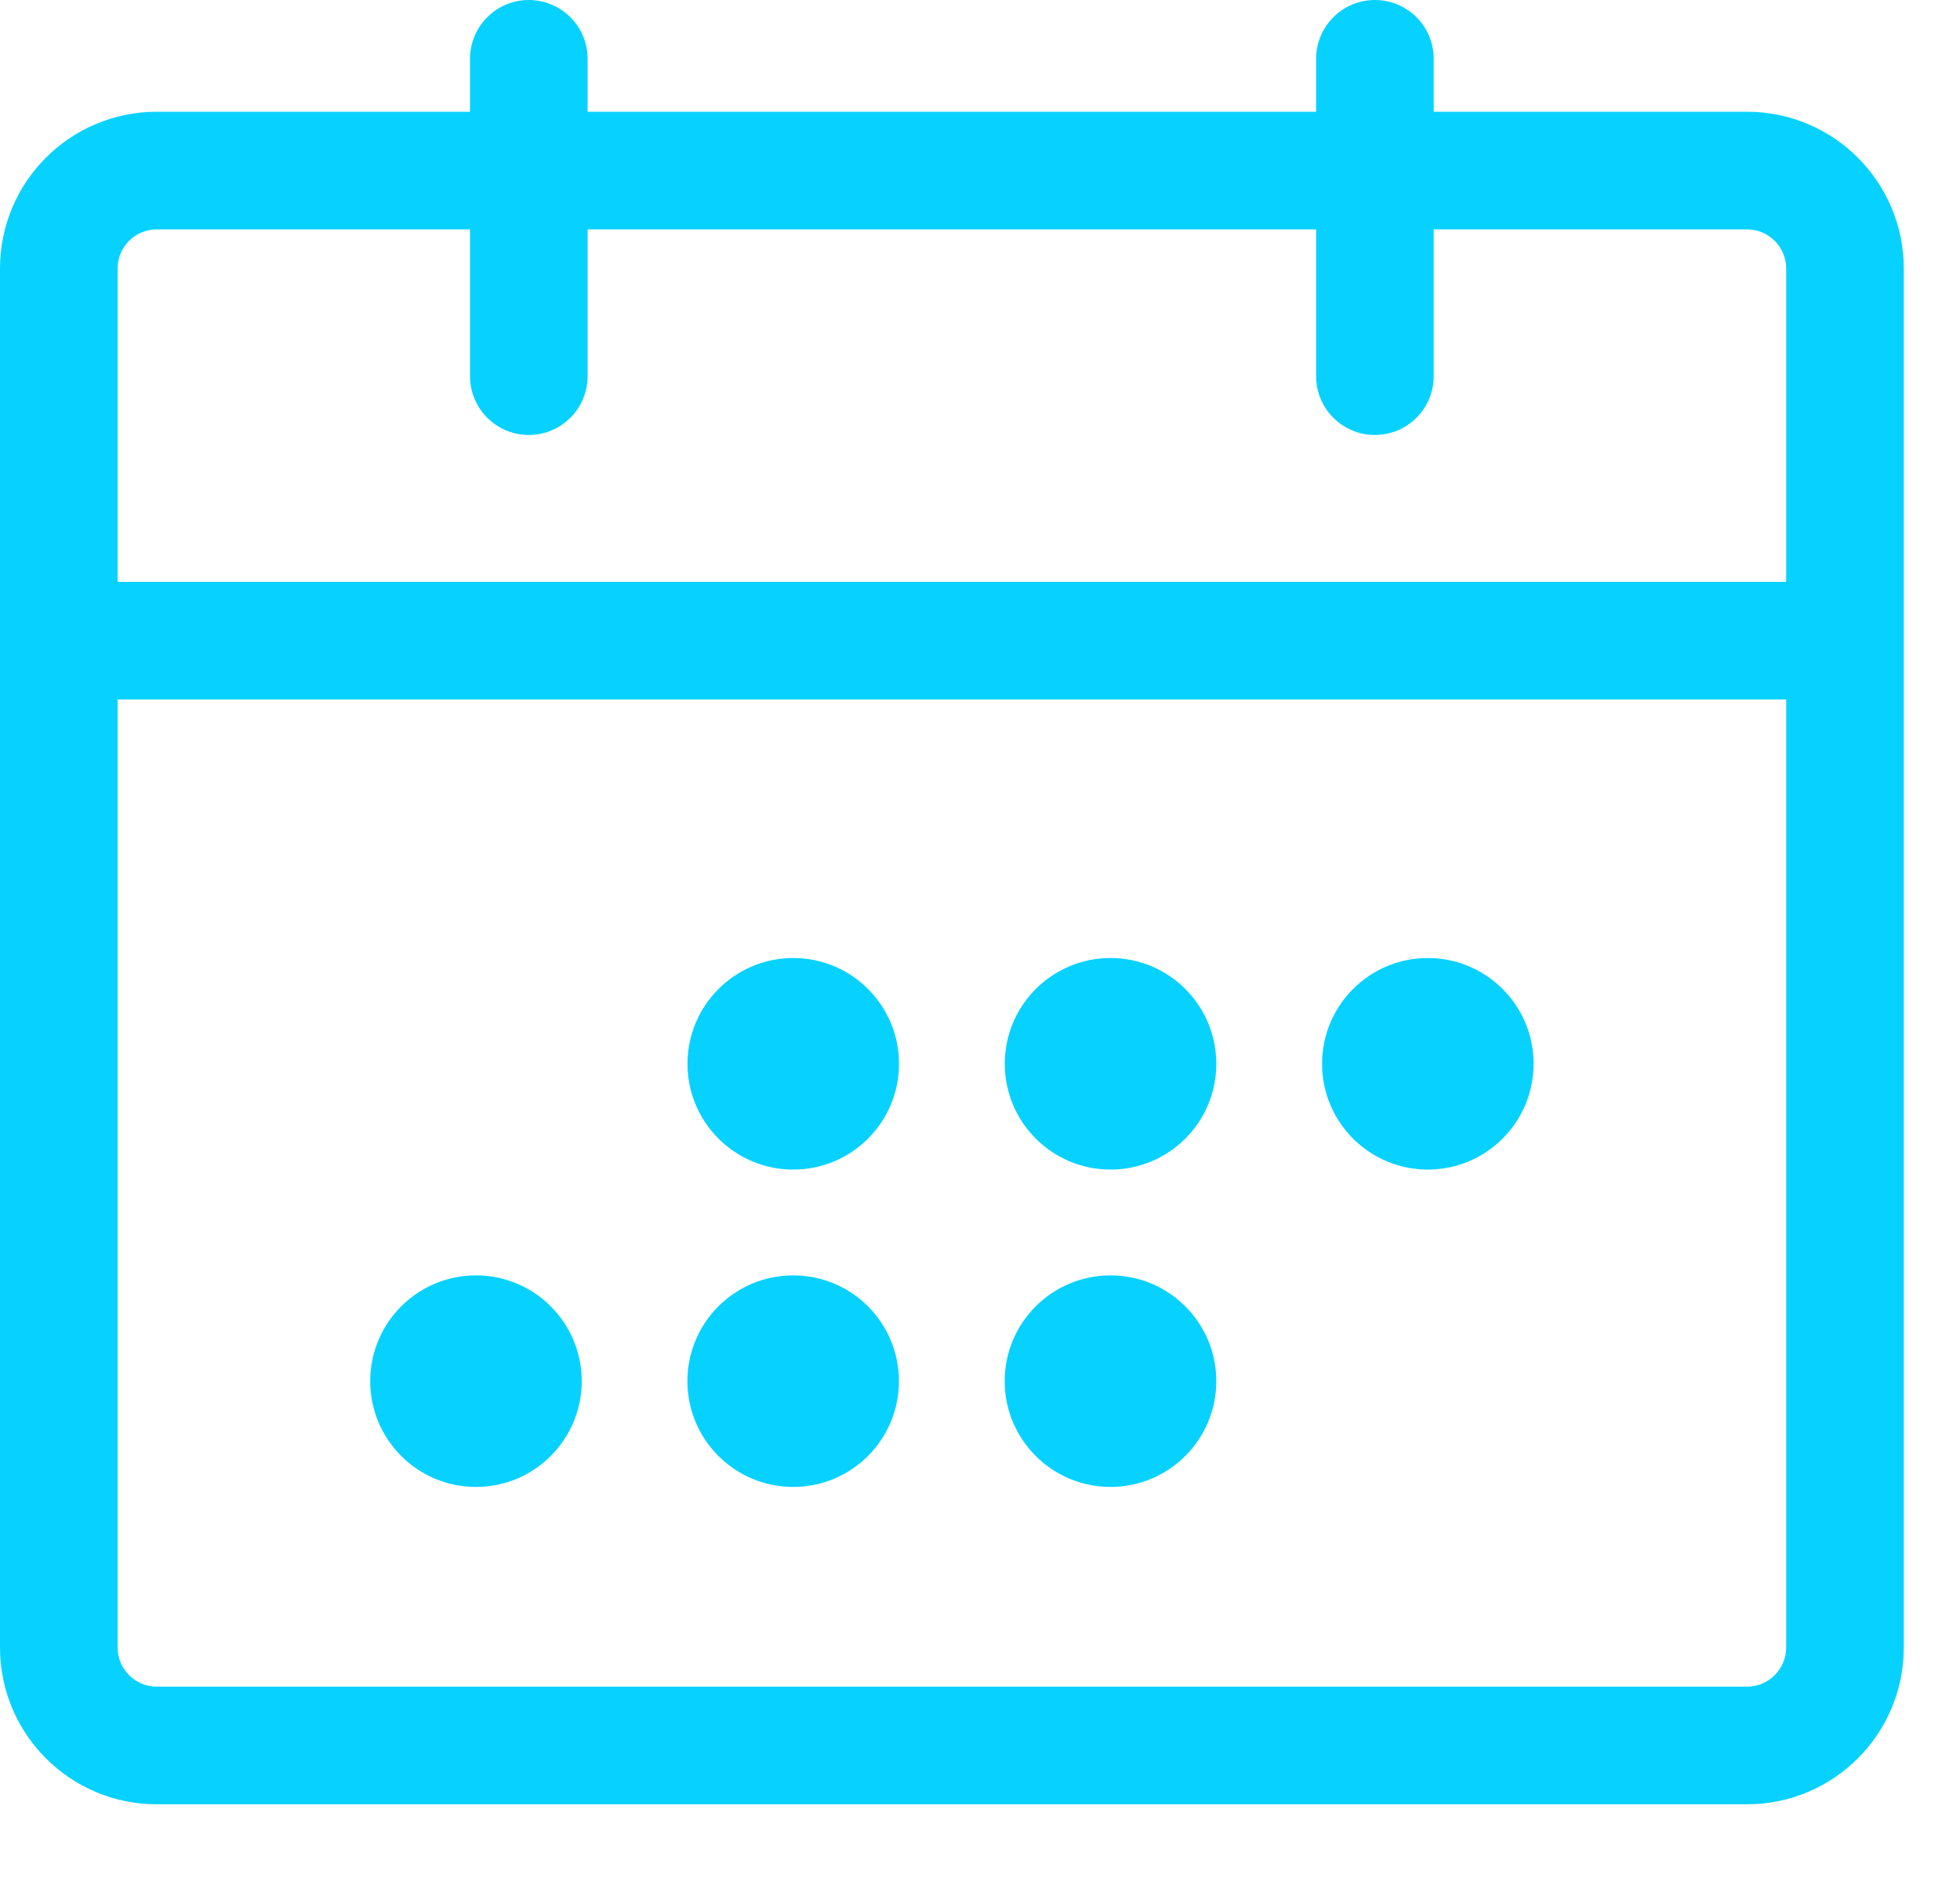 <svg width="25" height="24" viewBox="0 0 25 24" fill="none" xmlns="http://www.w3.org/2000/svg">
<path fill-rule="evenodd" clip-rule="evenodd" d="M18.287 0.75C18.287 0.336 17.951 0 17.537 0C17.123 0 16.787 0.336 16.787 0.75V1.425H7.495V0.75C7.495 0.336 7.159 0 6.745 0C6.331 0 5.995 0.336 5.995 0.75V1.425H2C0.895 1.425 0 2.32 0 3.425V21.009C0 22.114 0.895 23.009 2 23.009H22.283C23.387 23.009 24.283 22.114 24.283 21.009V3.425C24.283 2.32 23.387 1.425 22.283 1.425H18.287V0.75ZM5.995 4.797V2.925H2C1.724 2.925 1.5 3.148 1.5 3.425V7.42H22.783V3.425C22.783 3.148 22.559 2.925 22.283 2.925H18.287V4.797C18.287 5.211 17.951 5.547 17.537 5.547C17.123 5.547 16.787 5.211 16.787 4.797V2.925H7.495V4.797C7.495 5.211 7.159 5.547 6.745 5.547C6.331 5.547 5.995 5.211 5.995 4.797ZM1.5 21.009V8.92H22.783V21.009C22.783 21.285 22.559 21.509 22.283 21.509H2C1.724 21.509 1.5 21.285 1.5 21.009ZM15.514 13.566C15.514 14.311 14.91 14.915 14.165 14.915C13.42 14.915 12.816 14.311 12.816 13.566C12.816 12.821 13.42 12.217 14.165 12.217C14.91 12.217 15.514 12.821 15.514 13.566ZM11.467 13.566C11.467 14.311 10.863 14.915 10.118 14.915C9.373 14.915 8.769 14.311 8.769 13.566C8.769 12.821 9.373 12.217 10.118 12.217C10.863 12.217 11.467 12.821 11.467 13.566ZM18.212 14.915C18.957 14.915 19.561 14.311 19.561 13.566C19.561 12.821 18.957 12.217 18.212 12.217C17.467 12.217 16.863 12.821 16.863 13.566C16.863 14.311 17.467 14.915 18.212 14.915ZM11.466 17.613C11.466 18.358 10.863 18.962 10.117 18.962C9.372 18.962 8.768 18.358 8.768 17.613C8.768 16.868 9.372 16.264 10.117 16.264C10.863 16.264 11.466 16.868 11.466 17.613ZM7.42 17.613C7.42 18.358 6.816 18.962 6.071 18.962C5.326 18.962 4.722 18.358 4.722 17.613C4.722 16.868 5.326 16.264 6.071 16.264C6.816 16.264 7.42 16.868 7.42 17.613ZM14.165 18.962C14.909 18.962 15.514 18.358 15.514 17.613C15.514 16.868 14.909 16.264 14.165 16.264C13.419 16.264 12.815 16.868 12.815 17.613C12.815 18.358 13.419 18.962 14.165 18.962Z" fill="#07D2FF"/>
</svg>
